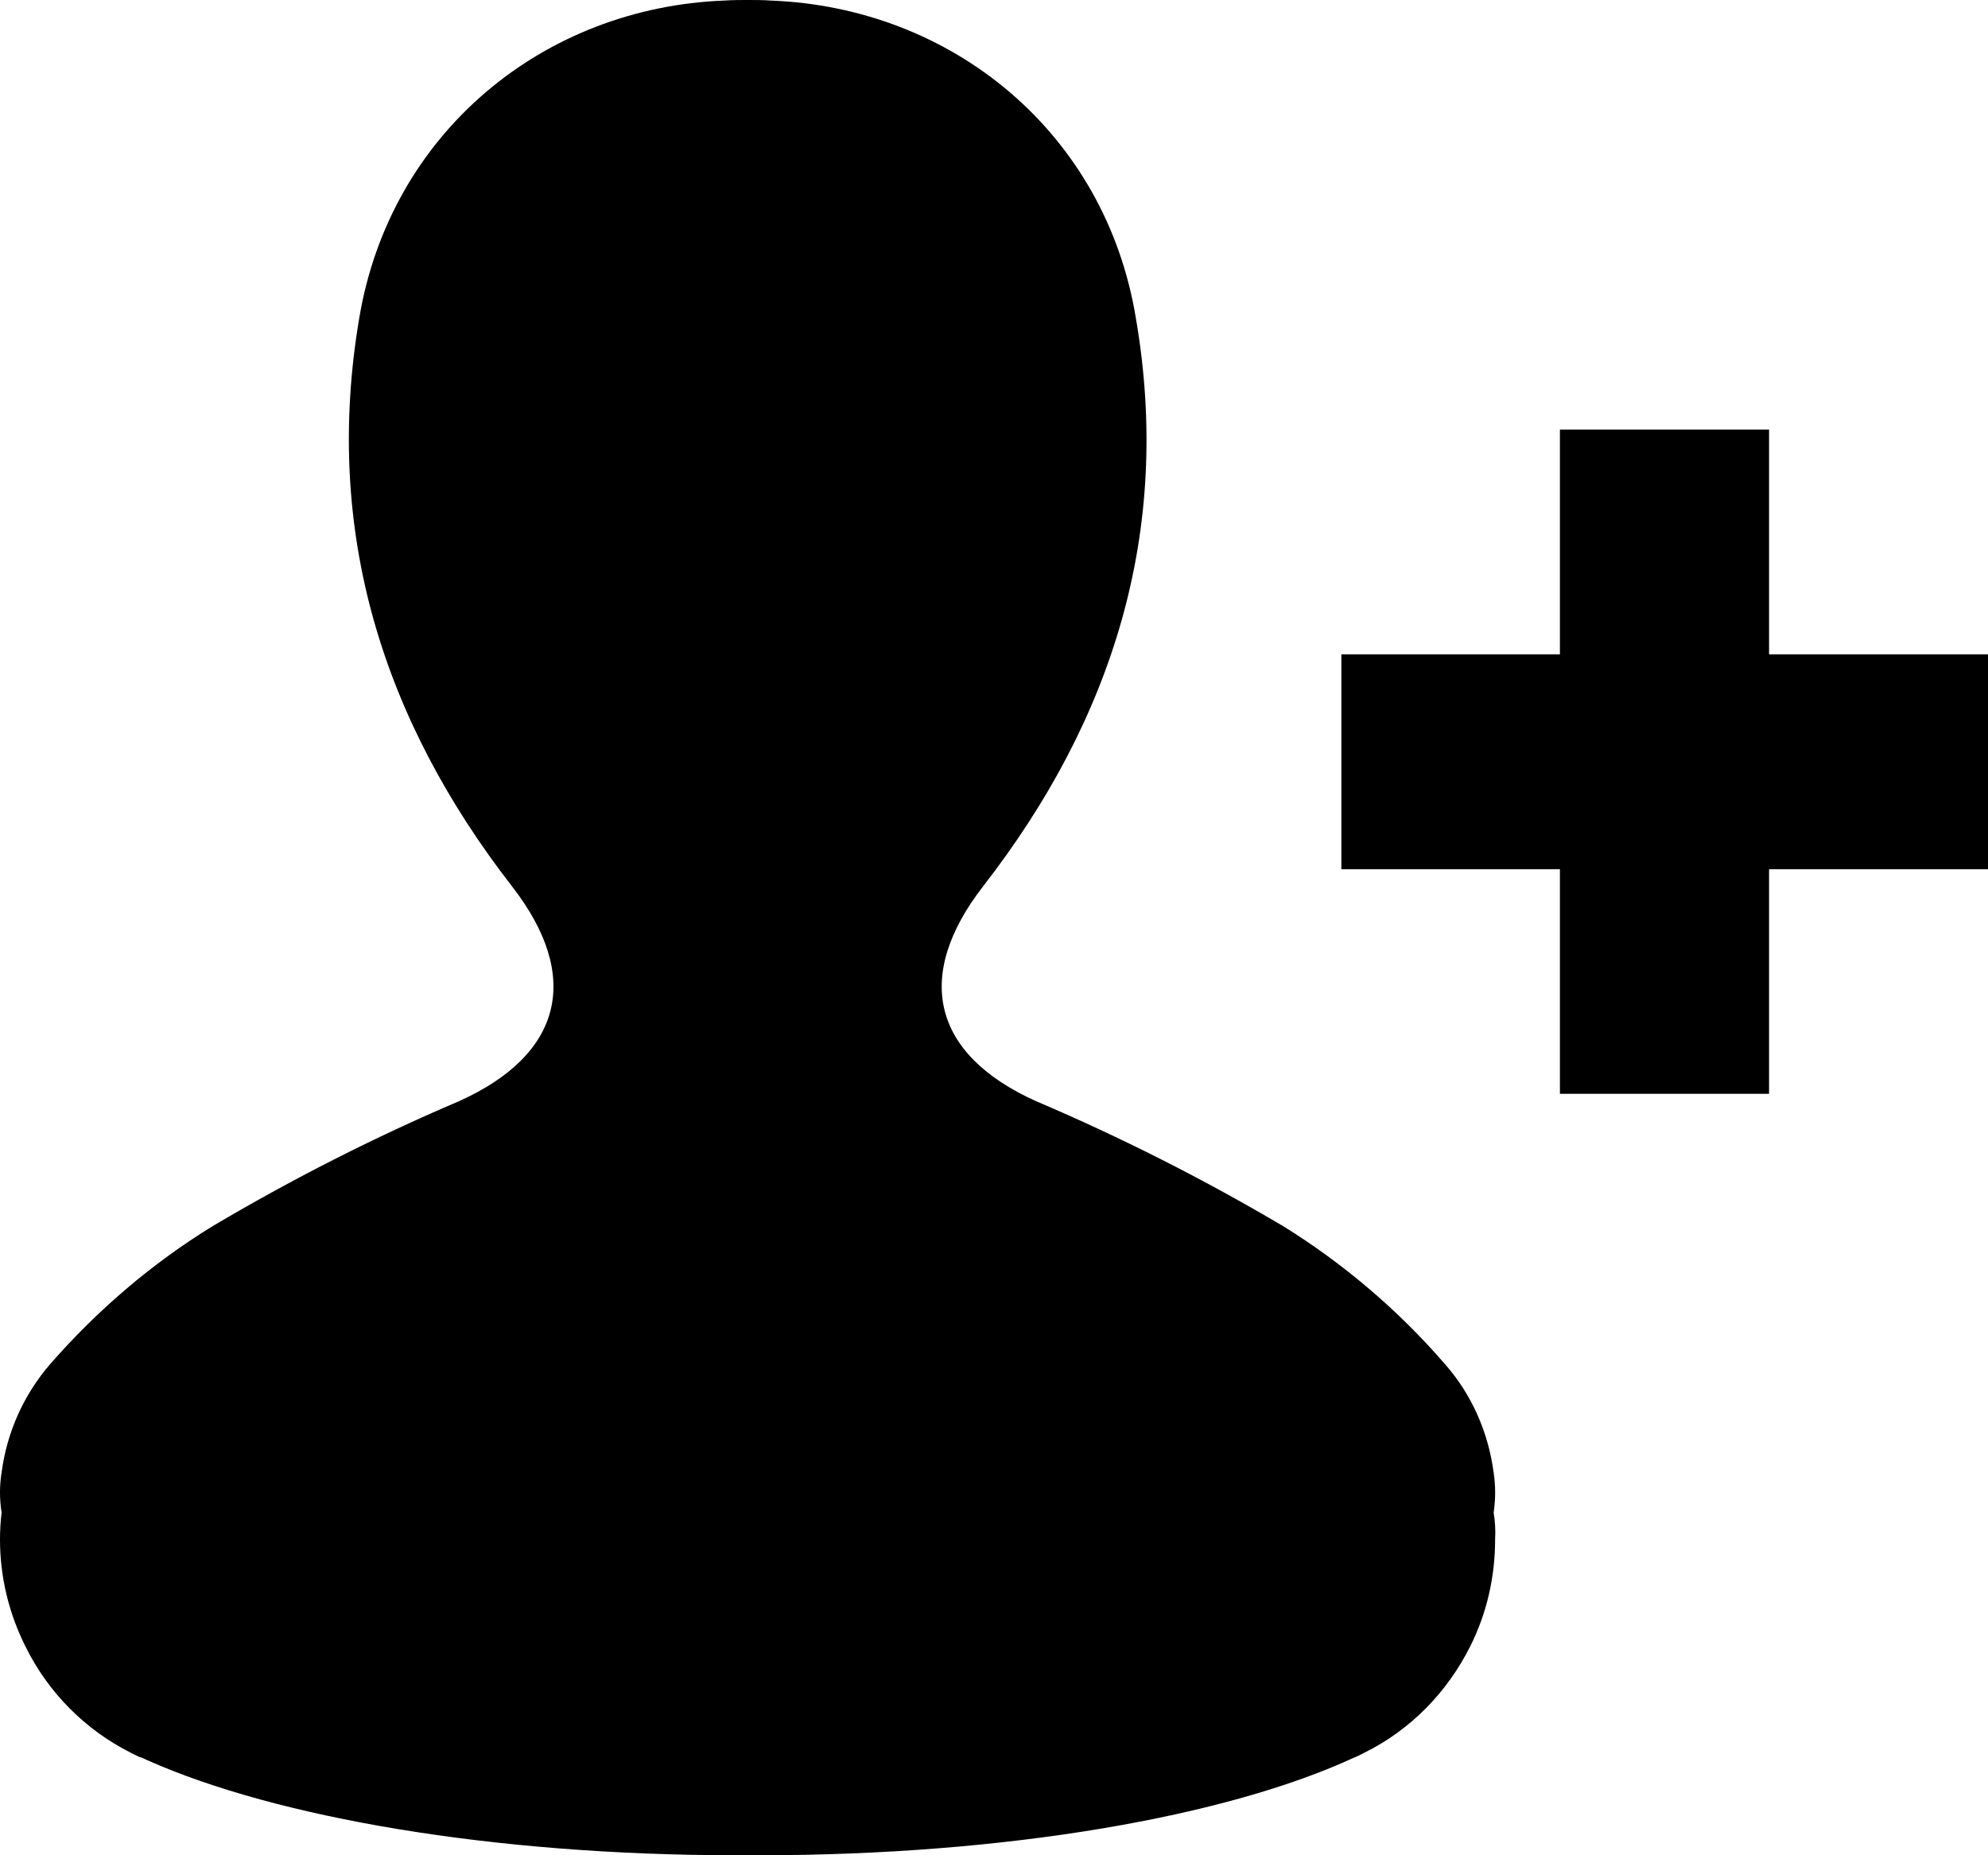 <?xml version="1.0" encoding="UTF-8"?>
<svg xmlns="http://www.w3.org/2000/svg" xmlns:xlink="http://www.w3.org/1999/xlink" width="15pt" height="14pt" viewBox="0 0 15 14" version="1.1">
<g id="surface1">
<path style=" stroke:none;fill-rule:evenodd;fill:rgb(0%,0%,0%);fill-opacity:1;" d="M 5.812 0.004 C 7.188 0.055 8.34 1.004 8.57 2.398 C 8.848 4.008 8.395 5.43 7.418 6.688 C 6.891 7.367 7.035 7.957 7.816 8.309 C 8.457 8.582 9.082 8.898 9.684 9.254 C 10.137 9.535 10.551 9.887 10.902 10.293 C 11.105 10.523 11.23 10.809 11.27 11.113 C 11.285 11.211 11.285 11.312 11.27 11.414 C 11.281 11.48 11.285 11.551 11.281 11.617 C 11.281 11.898 11.219 12.172 11.094 12.422 C 10.918 12.773 10.641 13.055 10.293 13.227 C 10.273 13.238 10.254 13.246 10.23 13.258 L 10.219 13.262 C 9.258 13.707 7.602 14 5.723 14 L 5.562 14 C 3.715 14 2.086 13.715 1.117 13.285 L 1.066 13.262 L 1.051 13.258 C 1.027 13.246 1.008 13.238 0.988 13.227 C 0.645 13.055 0.363 12.773 0.191 12.422 C 0.066 12.172 0 11.898 0 11.617 C 0 11.551 0.004 11.48 0.012 11.414 C -0.004 11.312 -0.004 11.211 0.012 11.113 C 0.051 10.809 0.18 10.523 0.379 10.293 C 0.734 9.887 1.145 9.535 1.602 9.254 C 2.203 8.898 2.824 8.582 3.465 8.309 C 4.246 7.957 4.391 7.367 3.863 6.688 C 2.887 5.43 2.438 4.008 2.711 2.398 C 2.945 1.004 4.098 0.055 5.469 0.004 C 5.527 0 5.582 0 5.637 0 L 5.645 0 C 5.699 0 5.758 0 5.812 0.004 Z M 11.77 3.242 L 11.77 4.938 L 10.344 4.938 C 10.34 4.938 10.34 4.938 10.336 4.938 L 10.121 4.938 L 10.121 6.559 L 11.77 6.559 L 11.77 8.254 L 13.348 8.254 L 13.348 6.559 L 15 6.559 L 15 4.938 L 14.781 4.938 C 14.781 4.938 14.777 4.938 14.777 4.938 L 13.348 4.938 L 13.348 3.242 Z M 11.77 3.242 "/>
</g>
</svg>
